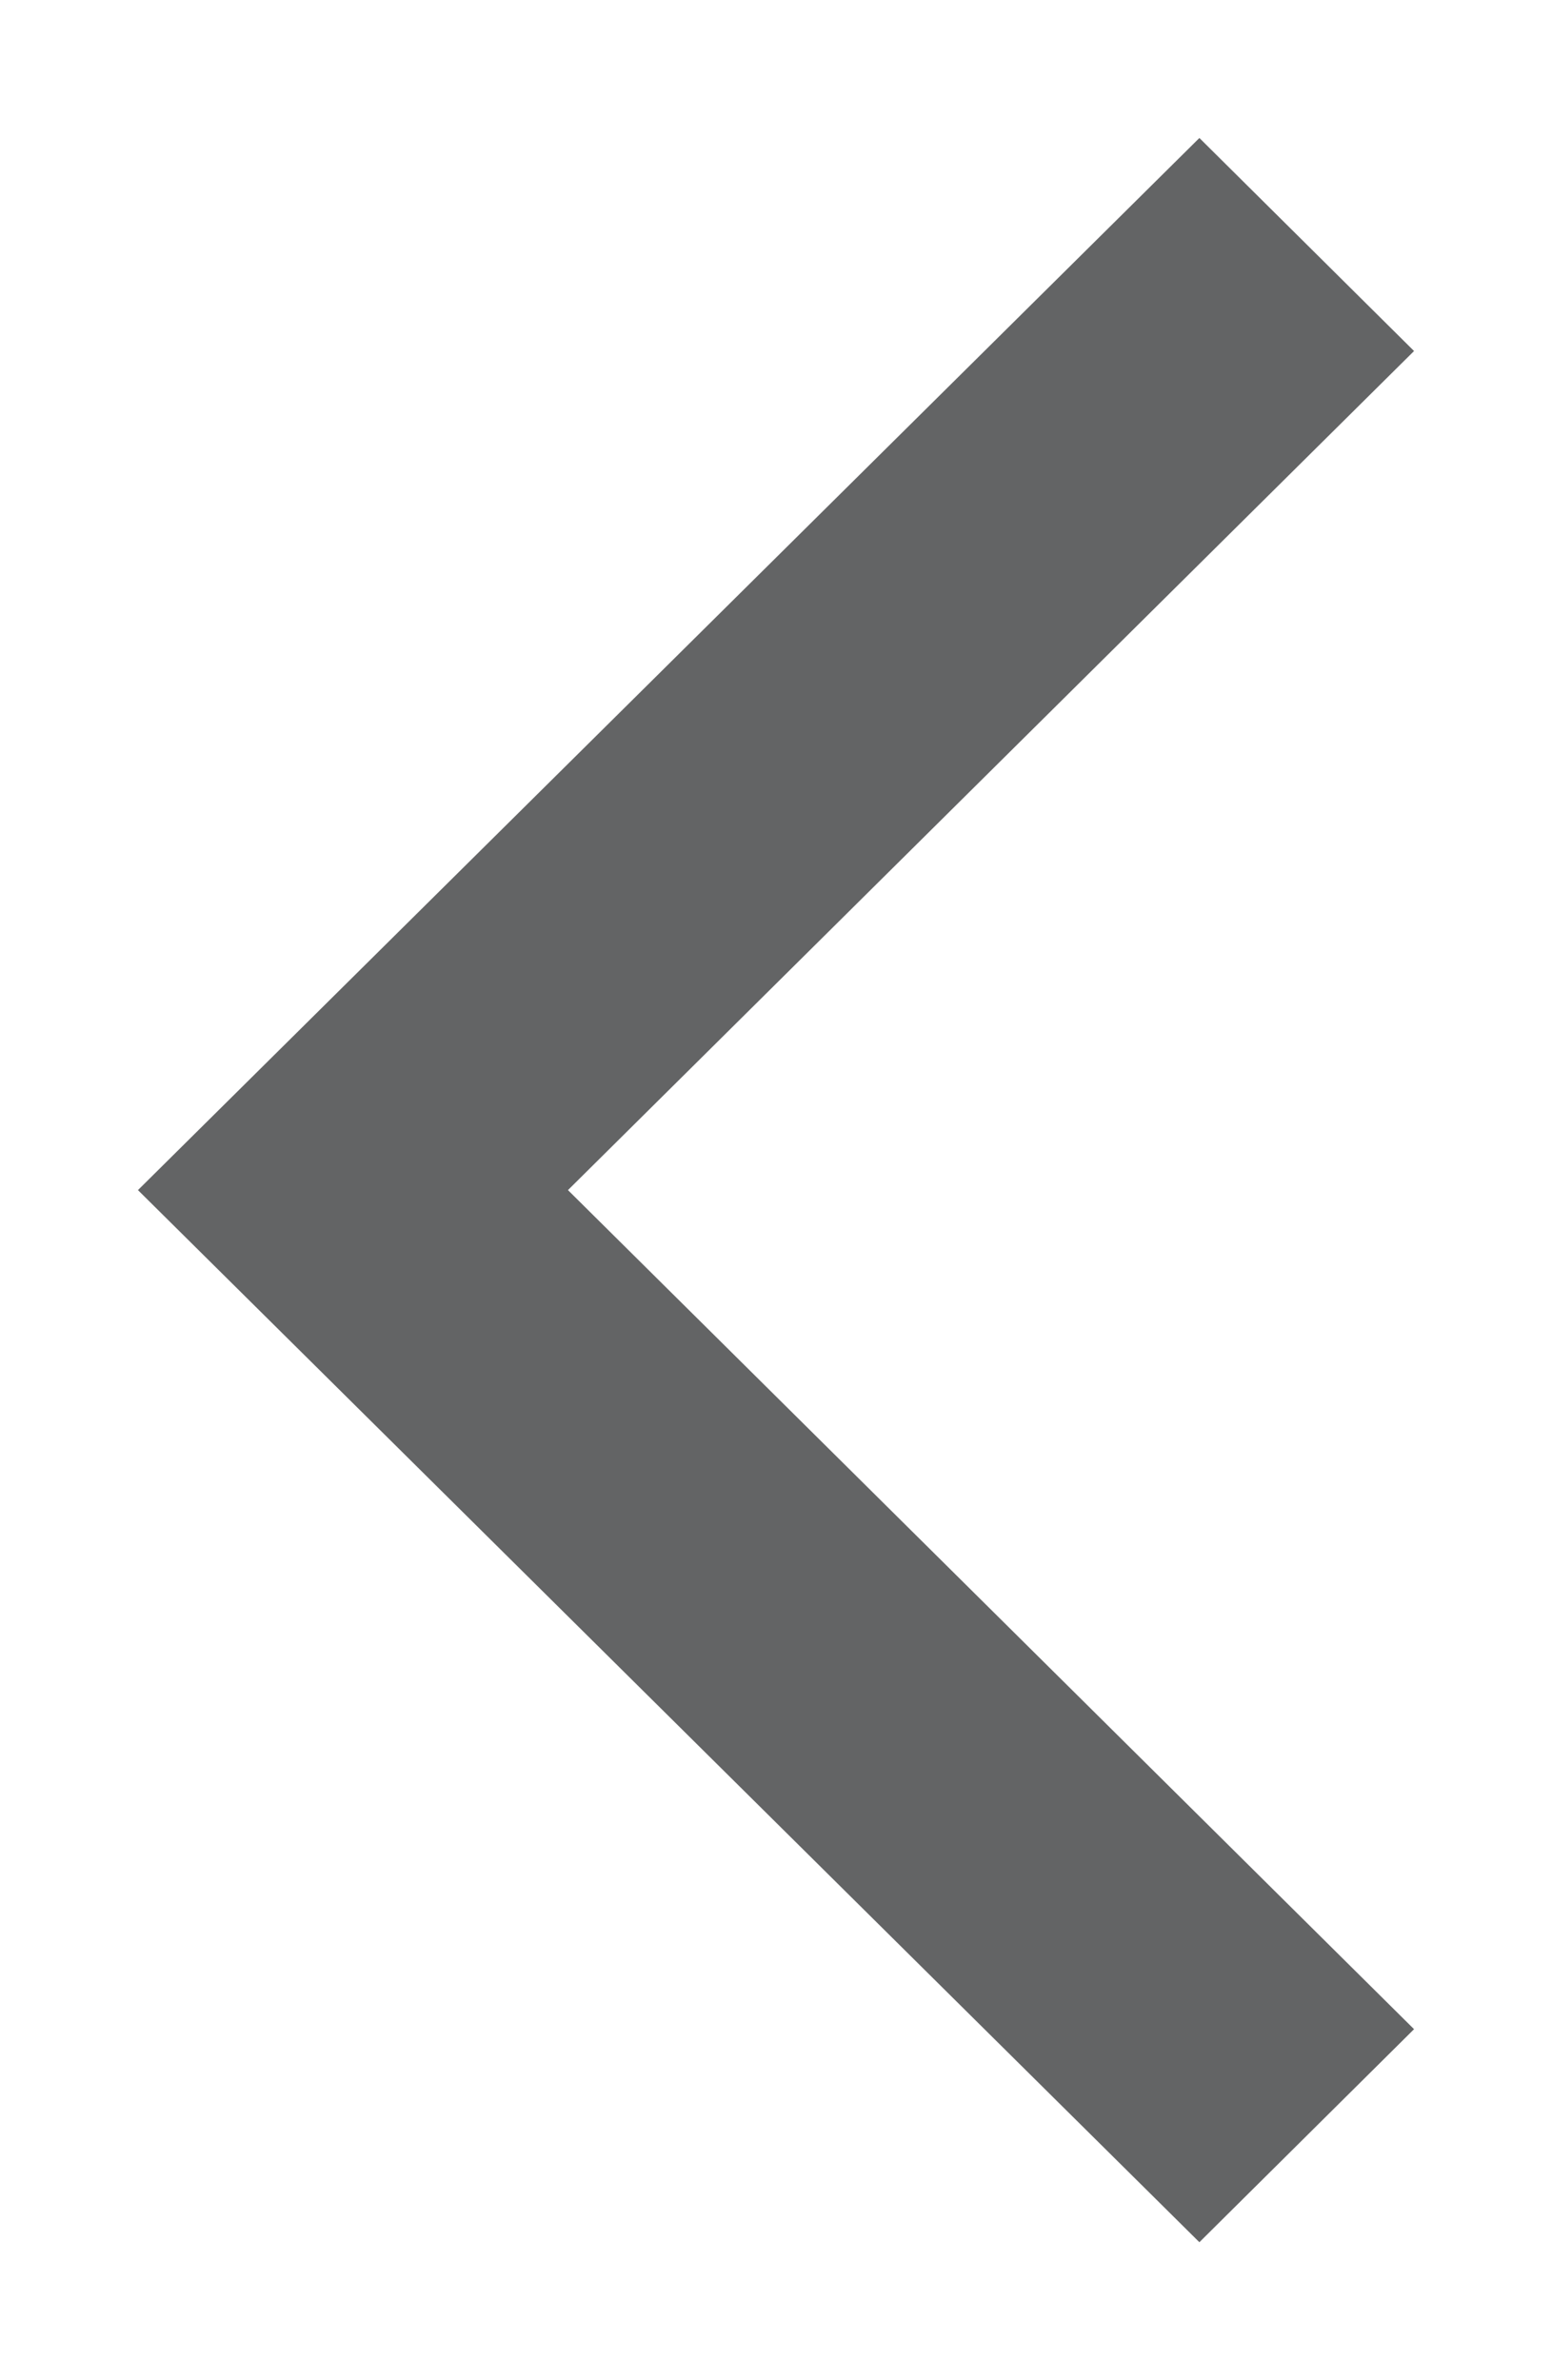 <svg width="45" height="69" viewBox="0 0 45 69" fill="none" xmlns="http://www.w3.org/2000/svg">
<g filter="url(#filter0_d_34_540)">
<path d="M41 6.176L34.776 0L4 30.5L34.776 61L41 54.824L16.468 30.5L41 6.176Z" fill="#636465"/>
</g>
<defs>
<filter id="filter0_d_34_540" x="0" y="0" width="45" height="69" filterUnits="userSpaceOnUse" color-interpolation-filters="sRGB">
<feFlood flood-opacity="0" result="BackgroundImageFix"/>
<feColorMatrix in="SourceAlpha" type="matrix" values="0 0 0 0 0 0 0 0 0 0 0 0 0 0 0 0 0 0 127 0" result="hardAlpha"/>
<feOffset dy="4"/>
<feGaussianBlur stdDeviation="2"/>
<feComposite in2="hardAlpha" operator="out"/>
<feColorMatrix type="matrix" values="0 0 0 0 0 0 0 0 0 0 0 0 0 0 0 0 0 0 0.25 0"/>
<feBlend mode="normal" in2="BackgroundImageFix" result="effect1_dropShadow_34_540"/>
<feBlend mode="normal" in="SourceGraphic" in2="effect1_dropShadow_34_540" result="shape"/>
</filter>
</defs>
</svg>
